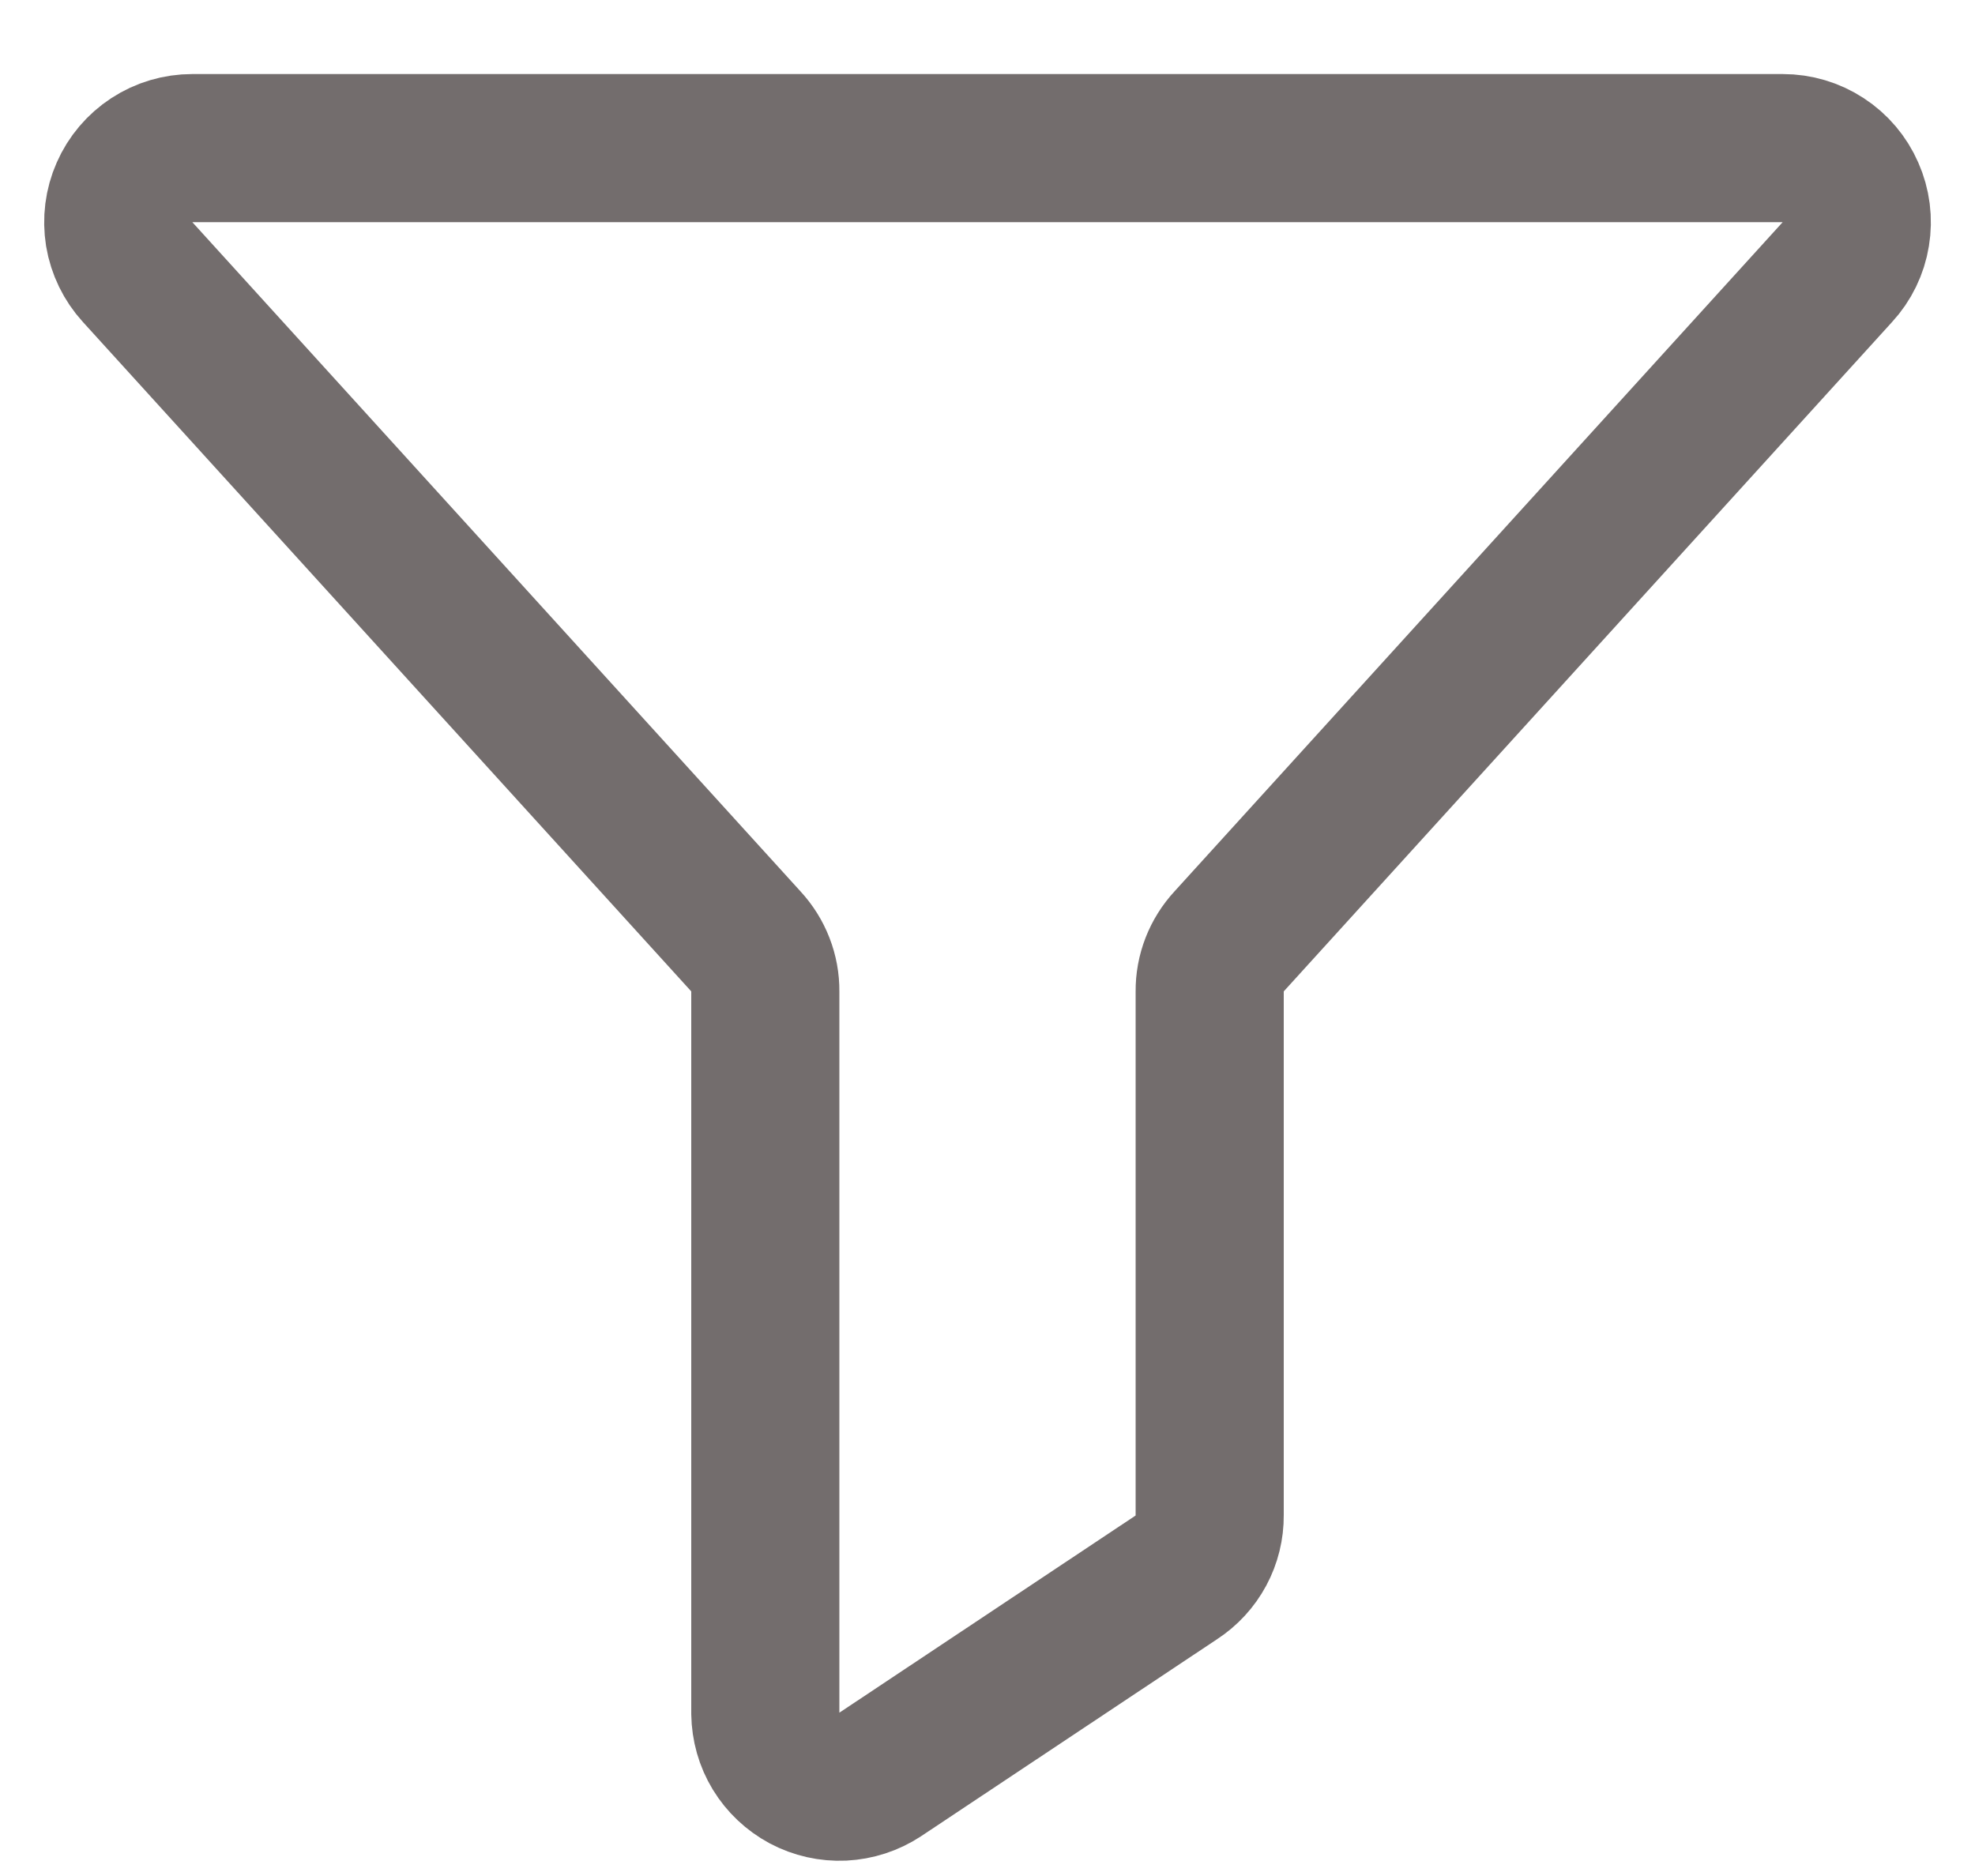 <svg width="20" height="19" viewBox="0 0 20 19" fill="none" xmlns="http://www.w3.org/2000/svg">
<path d="M1.947 1.5H18.053C18.199 1.5 18.341 1.542 18.463 1.622C18.585 1.701 18.681 1.815 18.739 1.948C18.798 2.081 18.817 2.228 18.793 2.372C18.77 2.515 18.705 2.649 18.606 2.756L12.447 9.534C12.319 9.672 12.248 9.853 12.25 10.041V15.347C12.251 15.472 12.221 15.594 12.162 15.704C12.103 15.814 12.017 15.907 11.913 15.975L8.913 17.972C8.8 18.046 8.67 18.088 8.535 18.095C8.4 18.101 8.267 18.071 8.148 18.008C8.029 17.944 7.929 17.85 7.859 17.735C7.789 17.62 7.752 17.488 7.75 17.353V10.041C7.752 9.853 7.681 9.672 7.553 9.534L1.394 2.756C1.296 2.649 1.231 2.515 1.207 2.372C1.184 2.228 1.202 2.081 1.261 1.948C1.319 1.815 1.416 1.701 1.537 1.622C1.659 1.542 1.802 1.5 1.947 1.5V1.5Z" stroke="#736D6D" stroke-width="1.5" stroke-linecap="round" stroke-linejoin="round"/>
</svg>
